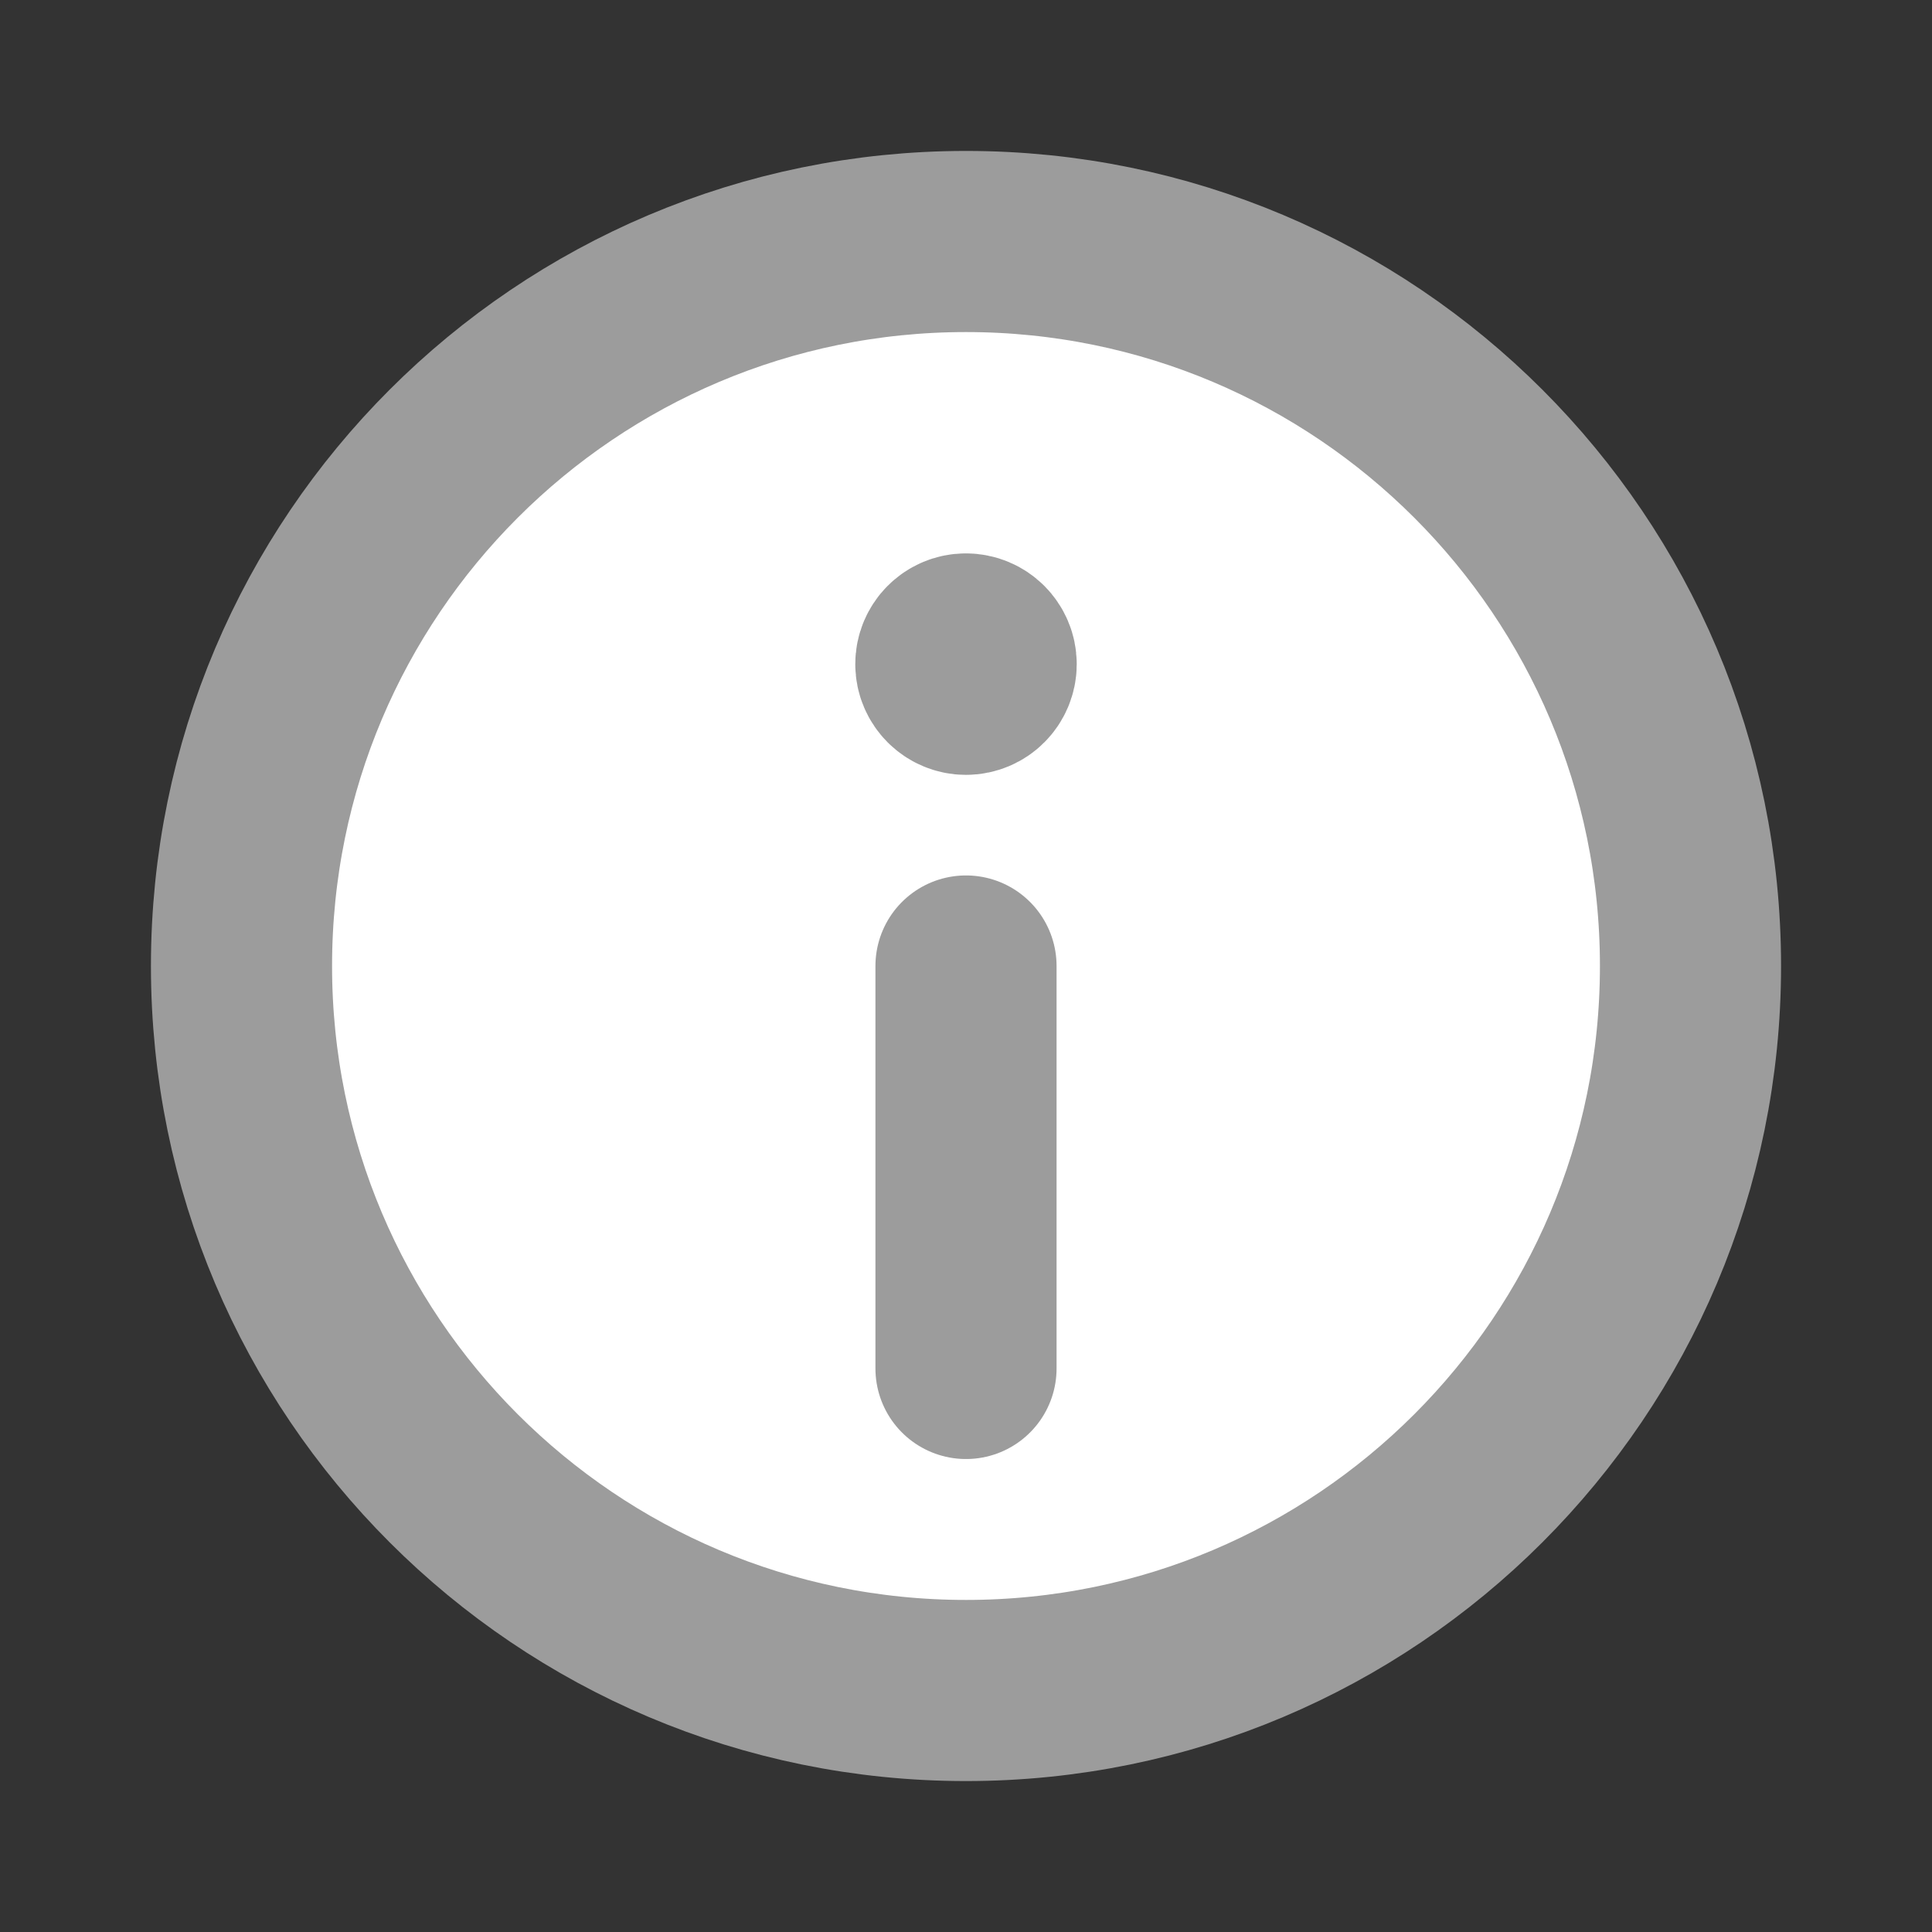 <svg width="16" height="16" viewBox="0 0 16 16" fill="none" xmlns="http://www.w3.org/2000/svg">
<rect x="0" y="0" width="16" height="16" fill="#333333" stroke="none"/>
<path fill-rule="evenodd" clip-rule="evenodd" d="M8 14C4.686 14 2 11.314 2 8C2 4.686 4.686 2 8 2C11.314 2 14 4.686 14 8C14 11.314 11.314 14 8 14Z" fill="white" stroke="#9C9C9C" stroke-width="1.5" stroke-linecap="round" stroke-linejoin="round"/>
<path d="M8 8V11.333" stroke="#9C9C9C" stroke-width="1.5" stroke-linecap="round" stroke-linejoin="round"/>
<path d="M7.999 5.333C7.907 5.333 7.833 5.408 7.833 5.5C7.833 5.592 7.908 5.667 8 5.667C8.092 5.667 8.167 5.592 8.167 5.5C8.167 5.408 8.092 5.333 7.999 5.333" stroke="#9C9C9C" stroke-width="1.5" stroke-linecap="round" stroke-linejoin="round"/>
</svg>
